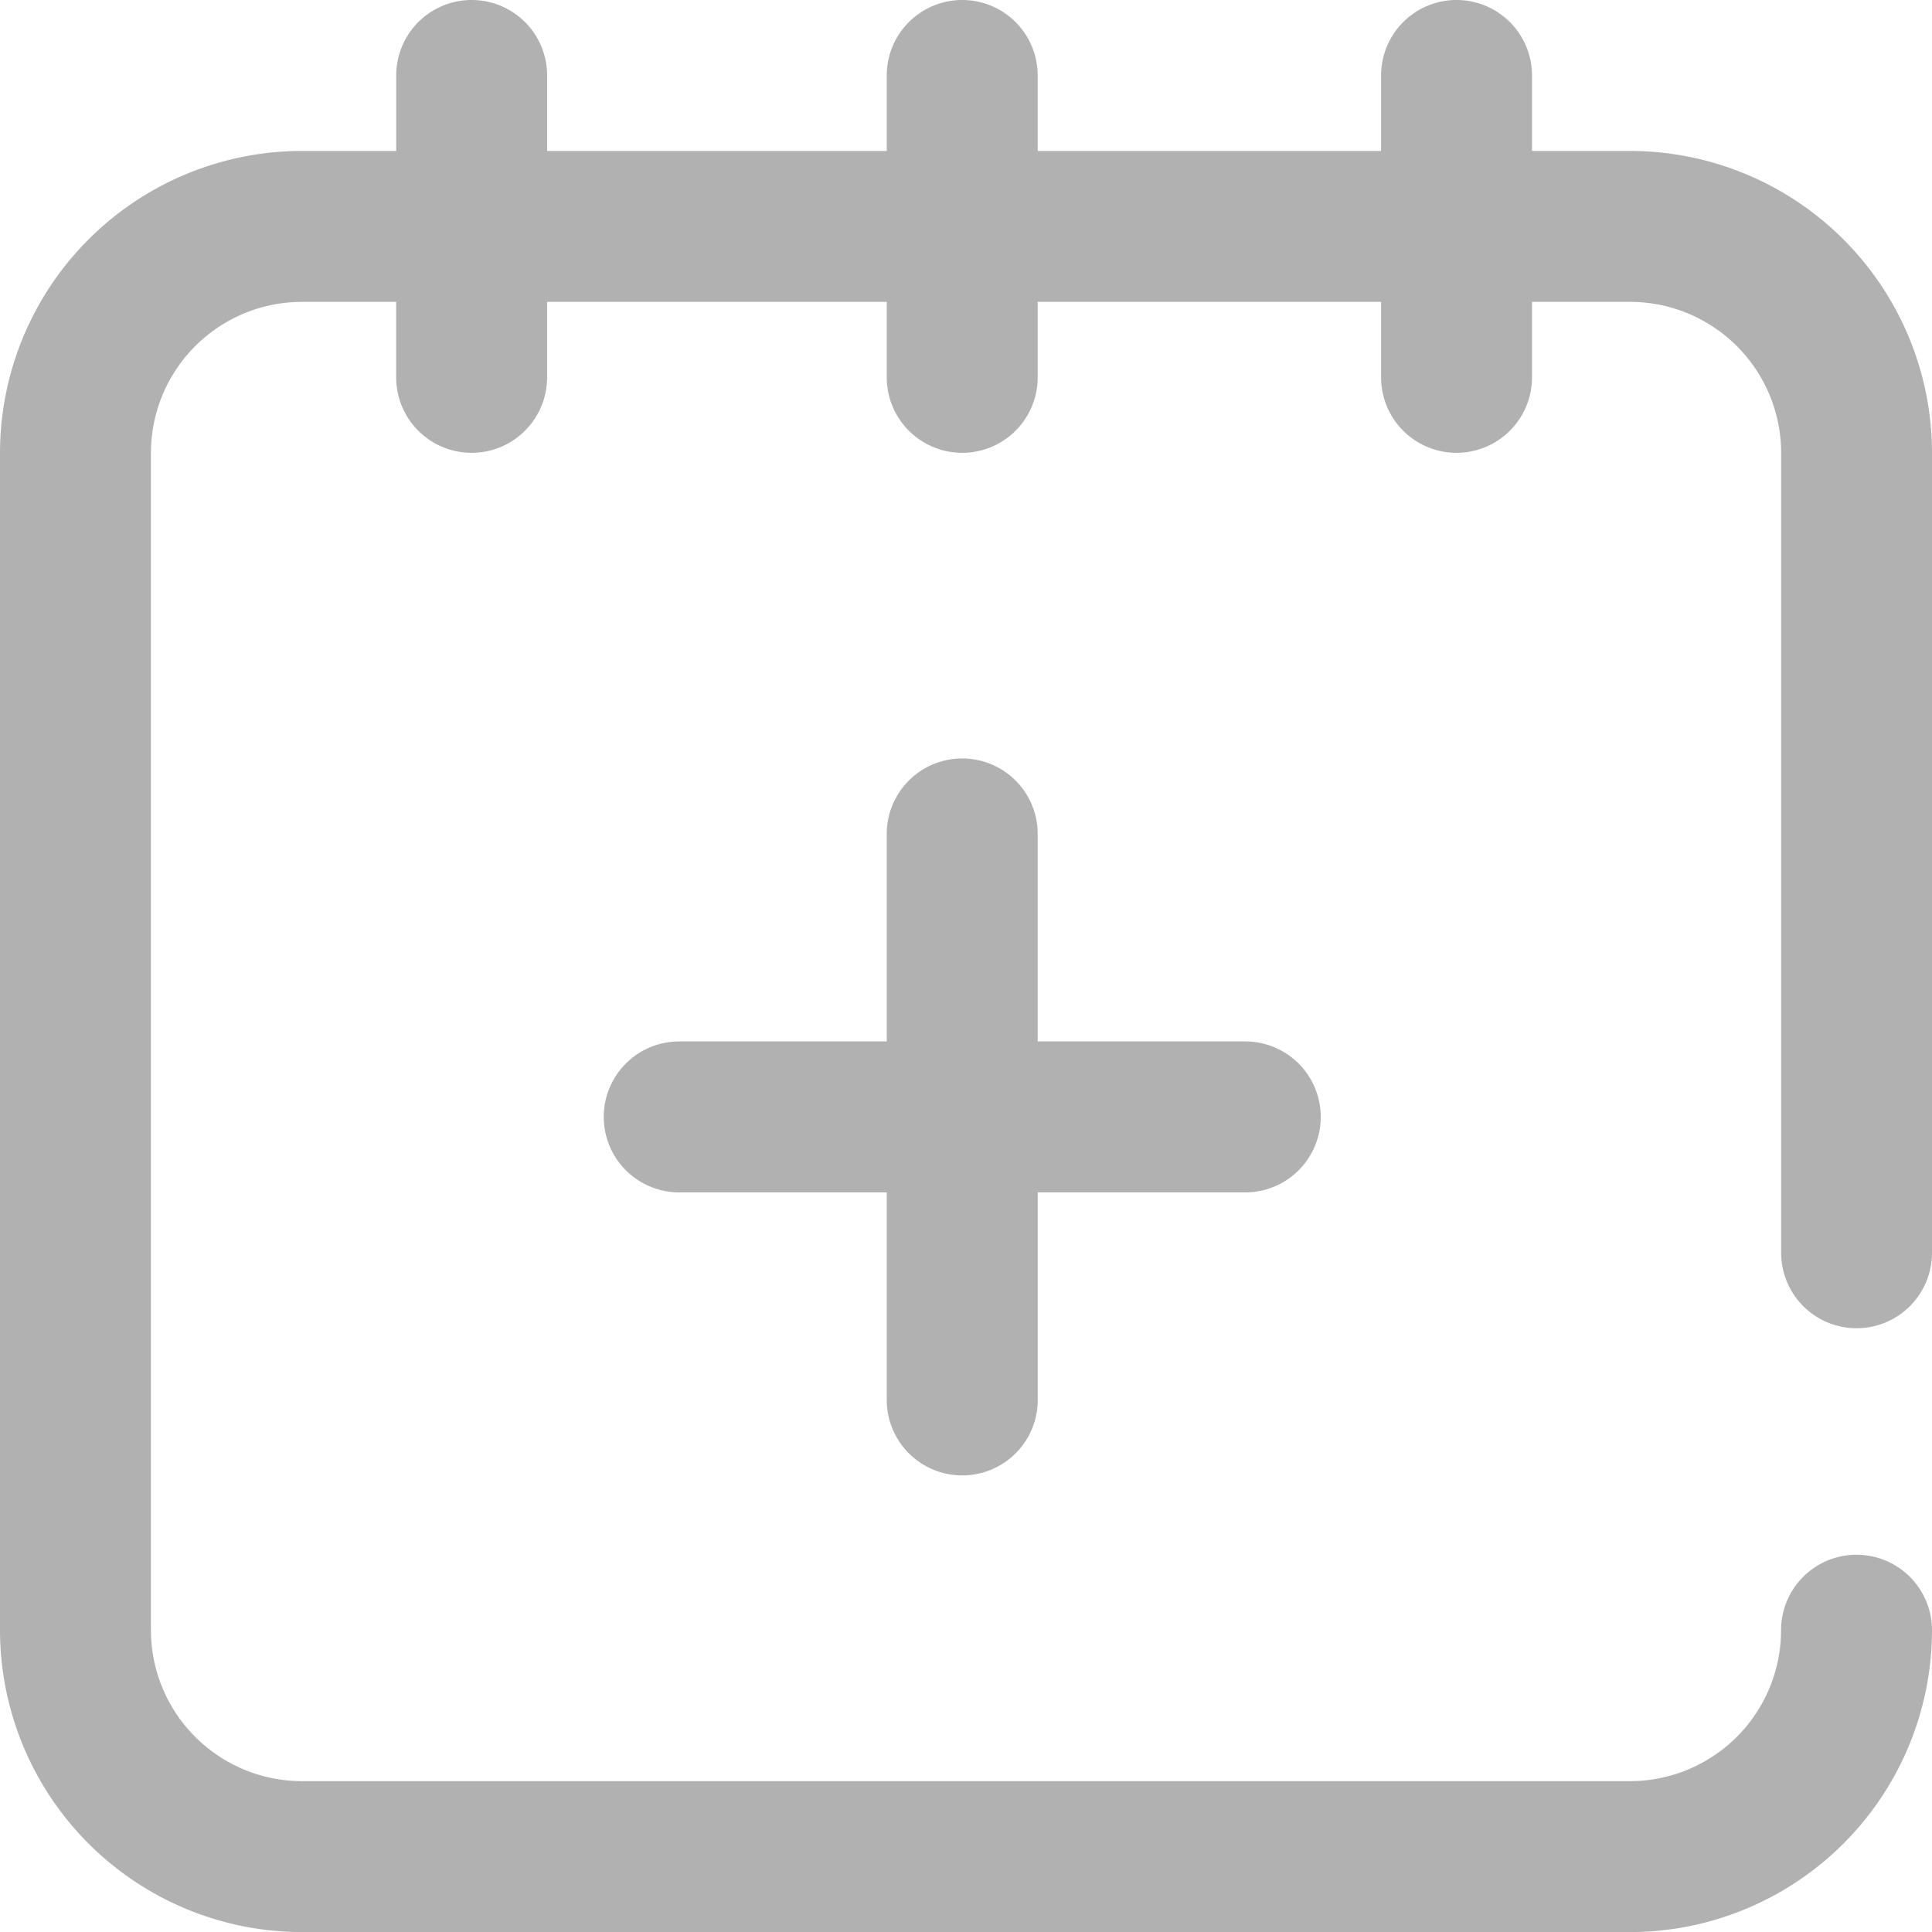 <svg xmlns="http://www.w3.org/2000/svg" id="calendar_1_" width="97.536" height="97.536" viewBox="0 0 97.536 97.536" fill="#b1b1b1">
  <g id="Grupo_65">
    <g id="Grupo_64">
      <path id="Trazado_253" d="M93.726 67.056a3.81 3.81 0 0 0 3.81-3.81V22.86A15.257 15.257 0 0 0 82.3 7.62h-4.957V3.81a3.81 3.81 0 1 0-7.62 0v3.81H52.387V3.81a3.81 3.81 0 0 0-7.62 0v3.81H27.622V3.81a3.81 3.81 0 0 0-7.62 0v3.81H15.24A15.257 15.257 0 0 0 0 22.86V82.3a15.257 15.257 0 0 0 15.24 15.24H82.3A15.257 15.257 0 0 0 97.536 82.3a3.81 3.81 0 1 0-7.62 0 7.629 7.629 0 0 1-7.62 7.62H15.24a7.629 7.629 0 0 1-7.62-7.62V22.86a7.629 7.629 0 0 1 7.62-7.62H20v3.81a3.81 3.81 0 1 0 7.62 0v-3.81h17.147v3.81a3.81 3.81 0 1 0 7.62 0v-3.81h17.336v3.81a3.81 3.81 0 1 0 7.62 0v-3.81H82.3a7.629 7.629 0 0 1 7.62 7.62v40.386a3.81 3.81 0 0 0 3.806 3.81z" class="cls-1" />
      <path id="Trazado_254" d="M178.1 237.195a3.81 3.81 0 0 0 3.81-3.81v-10.478h10.477a3.81 3.81 0 1 0 0-7.62h-10.48V204.81a3.81 3.81 0 1 0-7.62 0v10.477H163.81a3.81 3.81 0 0 0 0 7.62h10.477v10.477a3.81 3.81 0 0 0 3.813 3.811z" class="cls-1" transform="translate(-129.52 -162.71)" />
    </g>
  </g>
</svg>